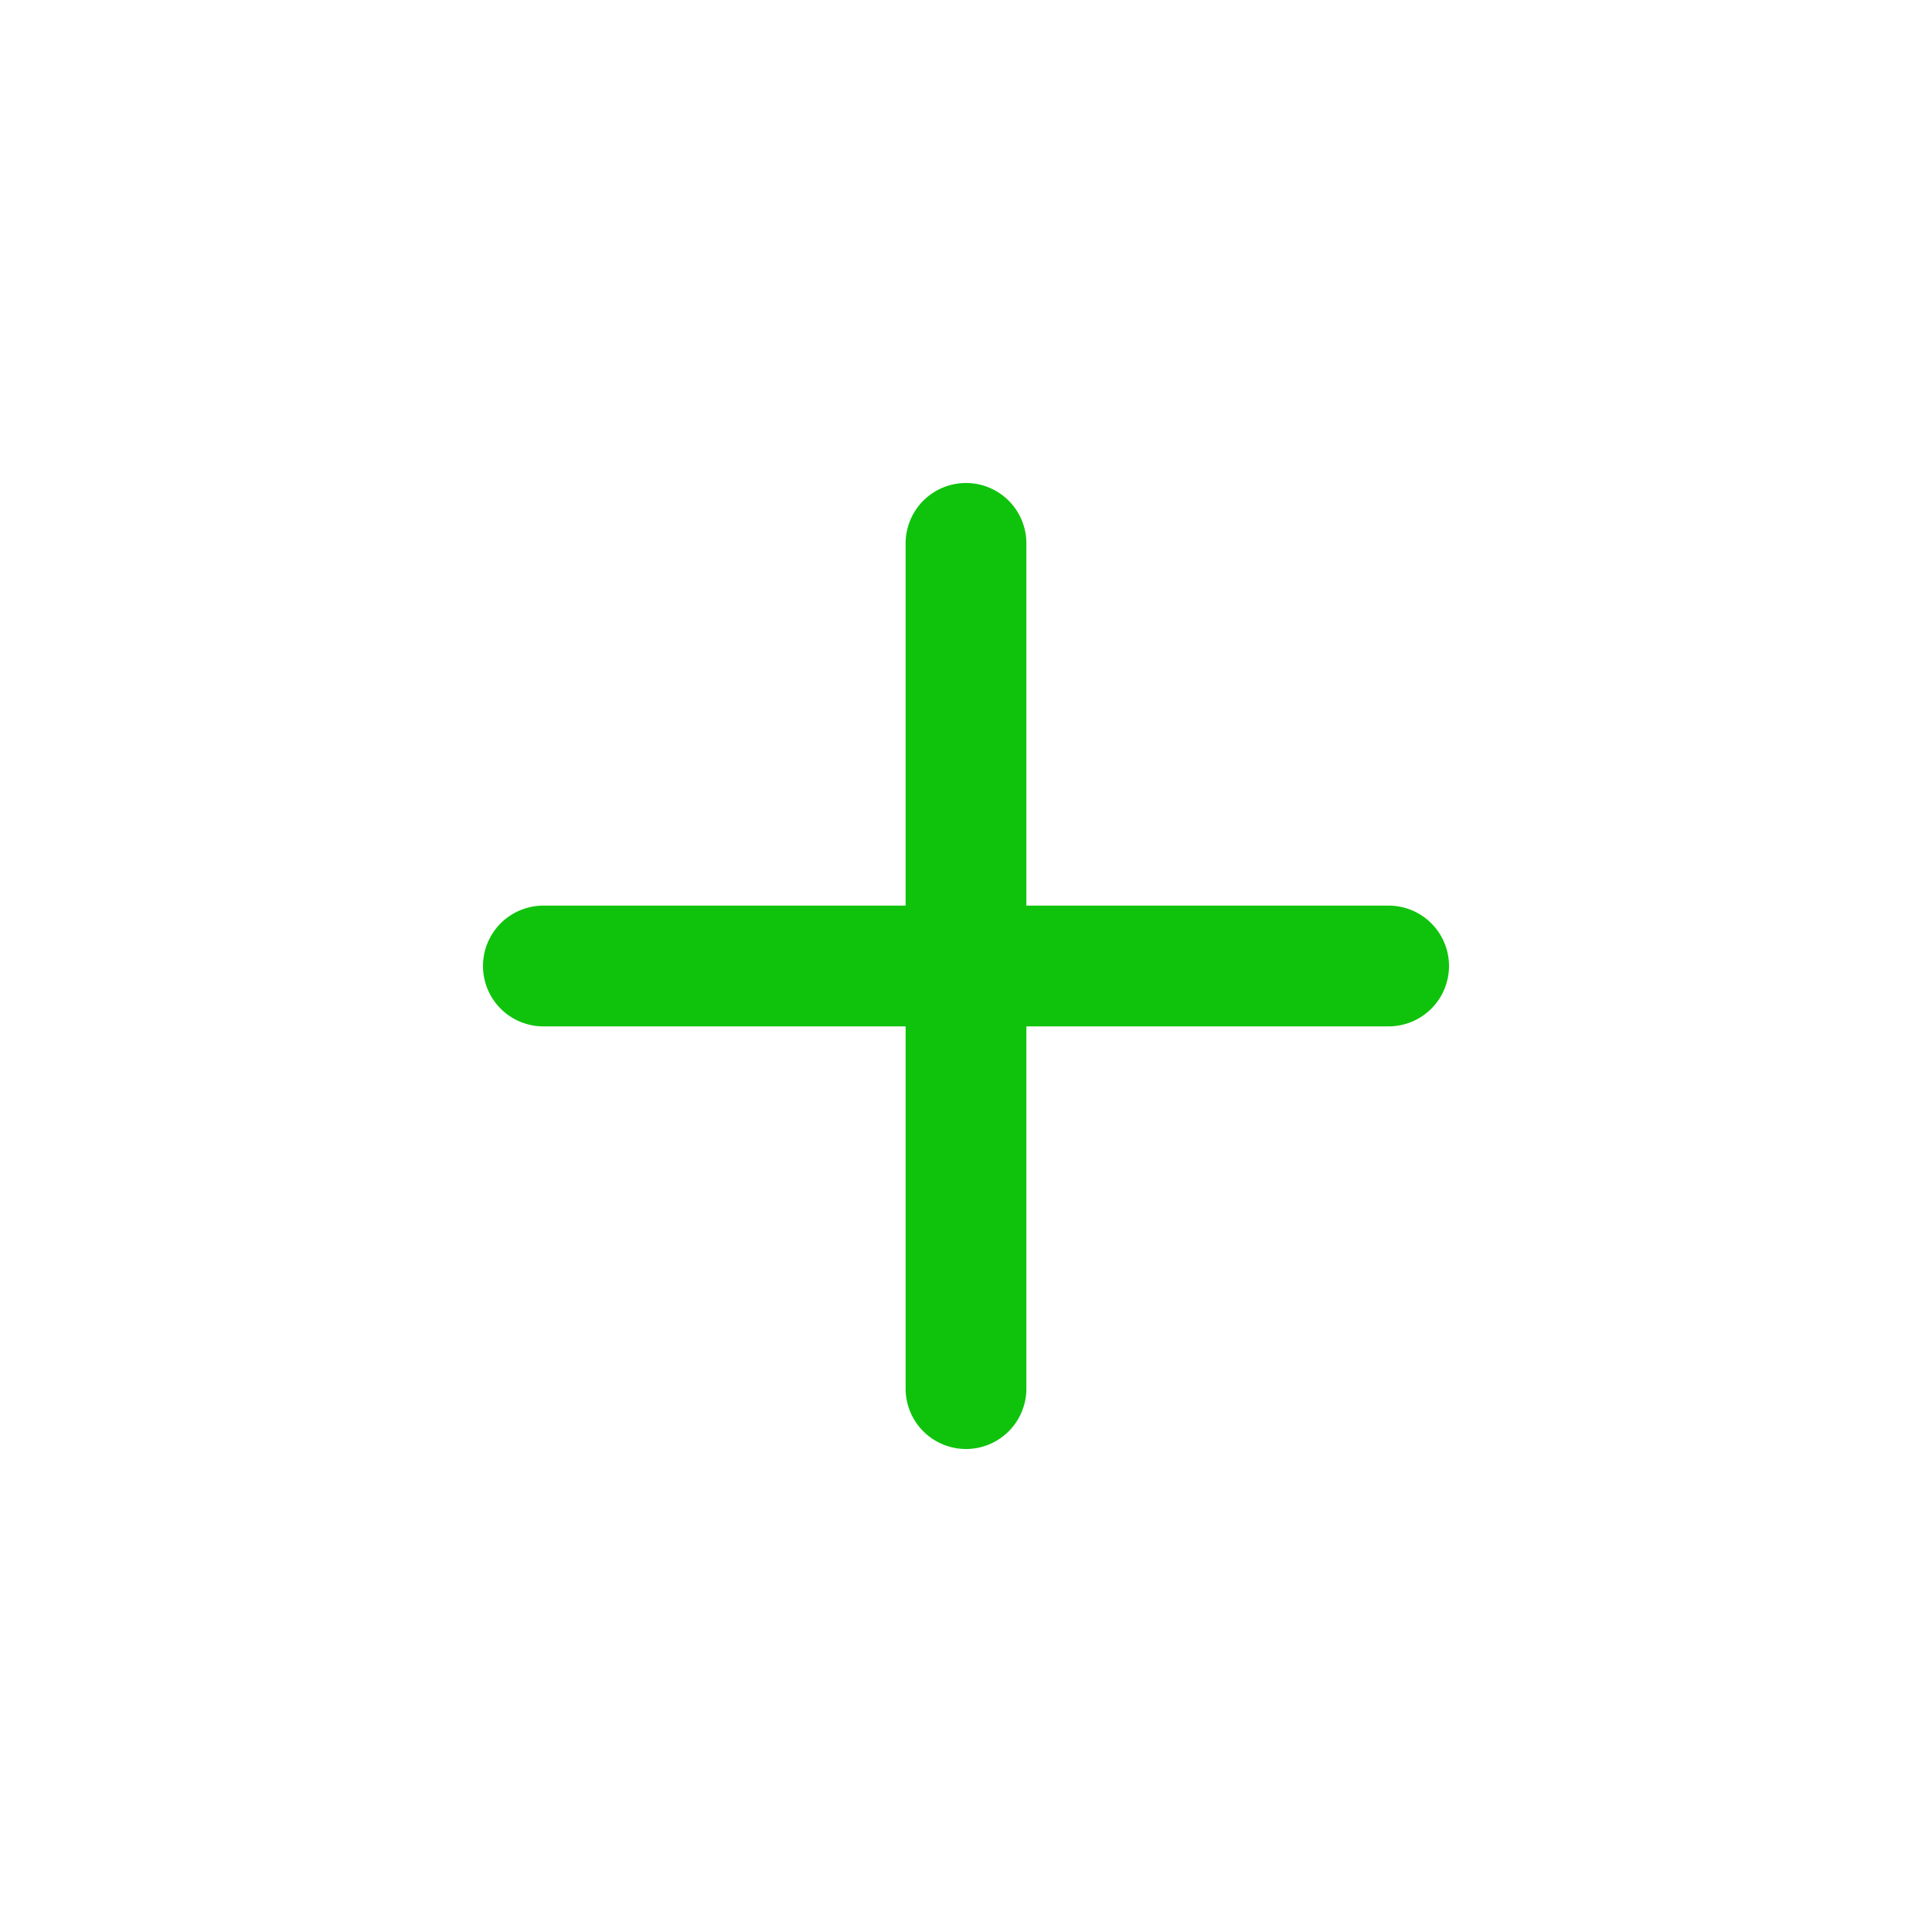<?xml version="1.0" encoding="utf-8"?><!-- Uploaded to: SVG Repo, www.svgrepo.com, Generator: SVG Repo Mixer Tools -->
<svg fill="#0FC30C" width="800px" height="800px" viewBox="0 0 32 32" xmlns="http://www.w3.org/2000/svg">
    <path d="M9,17h6v6a1,1,0,0,0,2,0V17h6a1,1,0,0,0,0-2H17V9a1,1,0,0,0-2,0v6H9a1,1,0,0,0,0,2Z"/>
</svg>